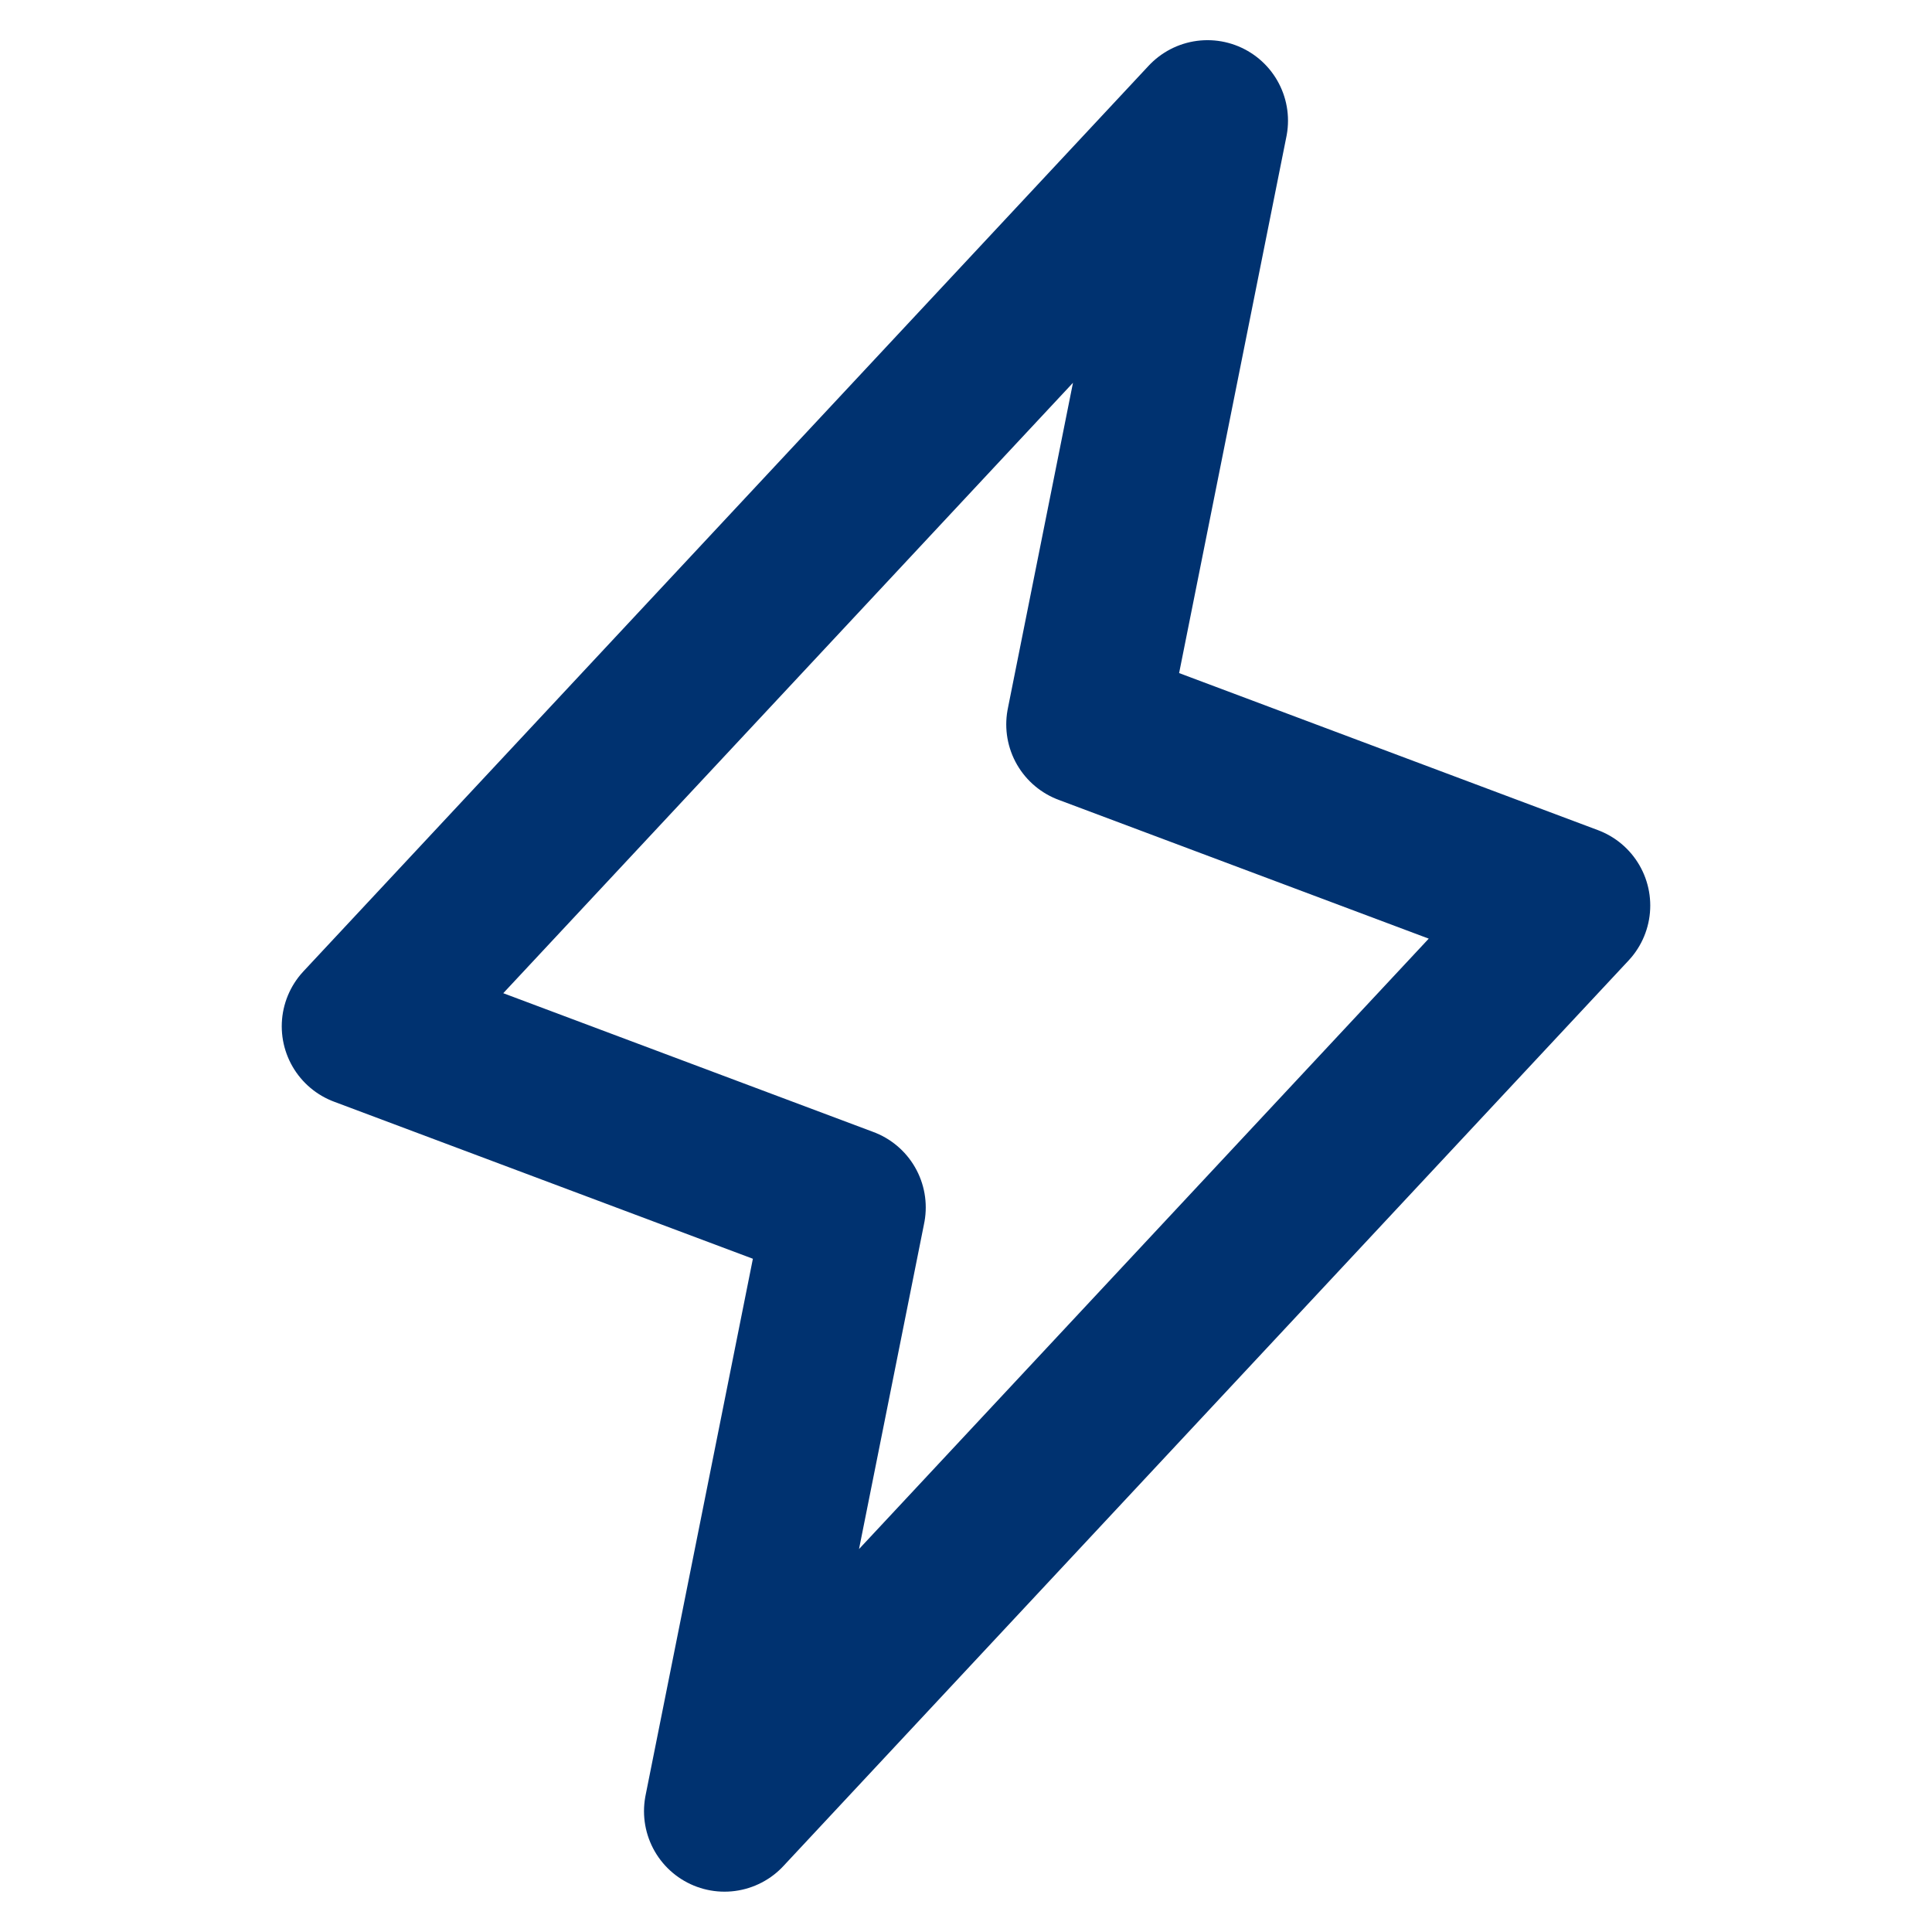 <svg width="24" height="24" viewBox="0 0 24 24" fill="none" xmlns="http://www.w3.org/2000/svg">
<path d="M9 22.499L10.5 14.999L4.5 12.749L15 1.499L13.5 8.999L19.5 11.249L9 22.499Z" stroke="#003270" stroke-width="2" stroke-linecap="round" stroke-linejoin="round"/>
</svg>
